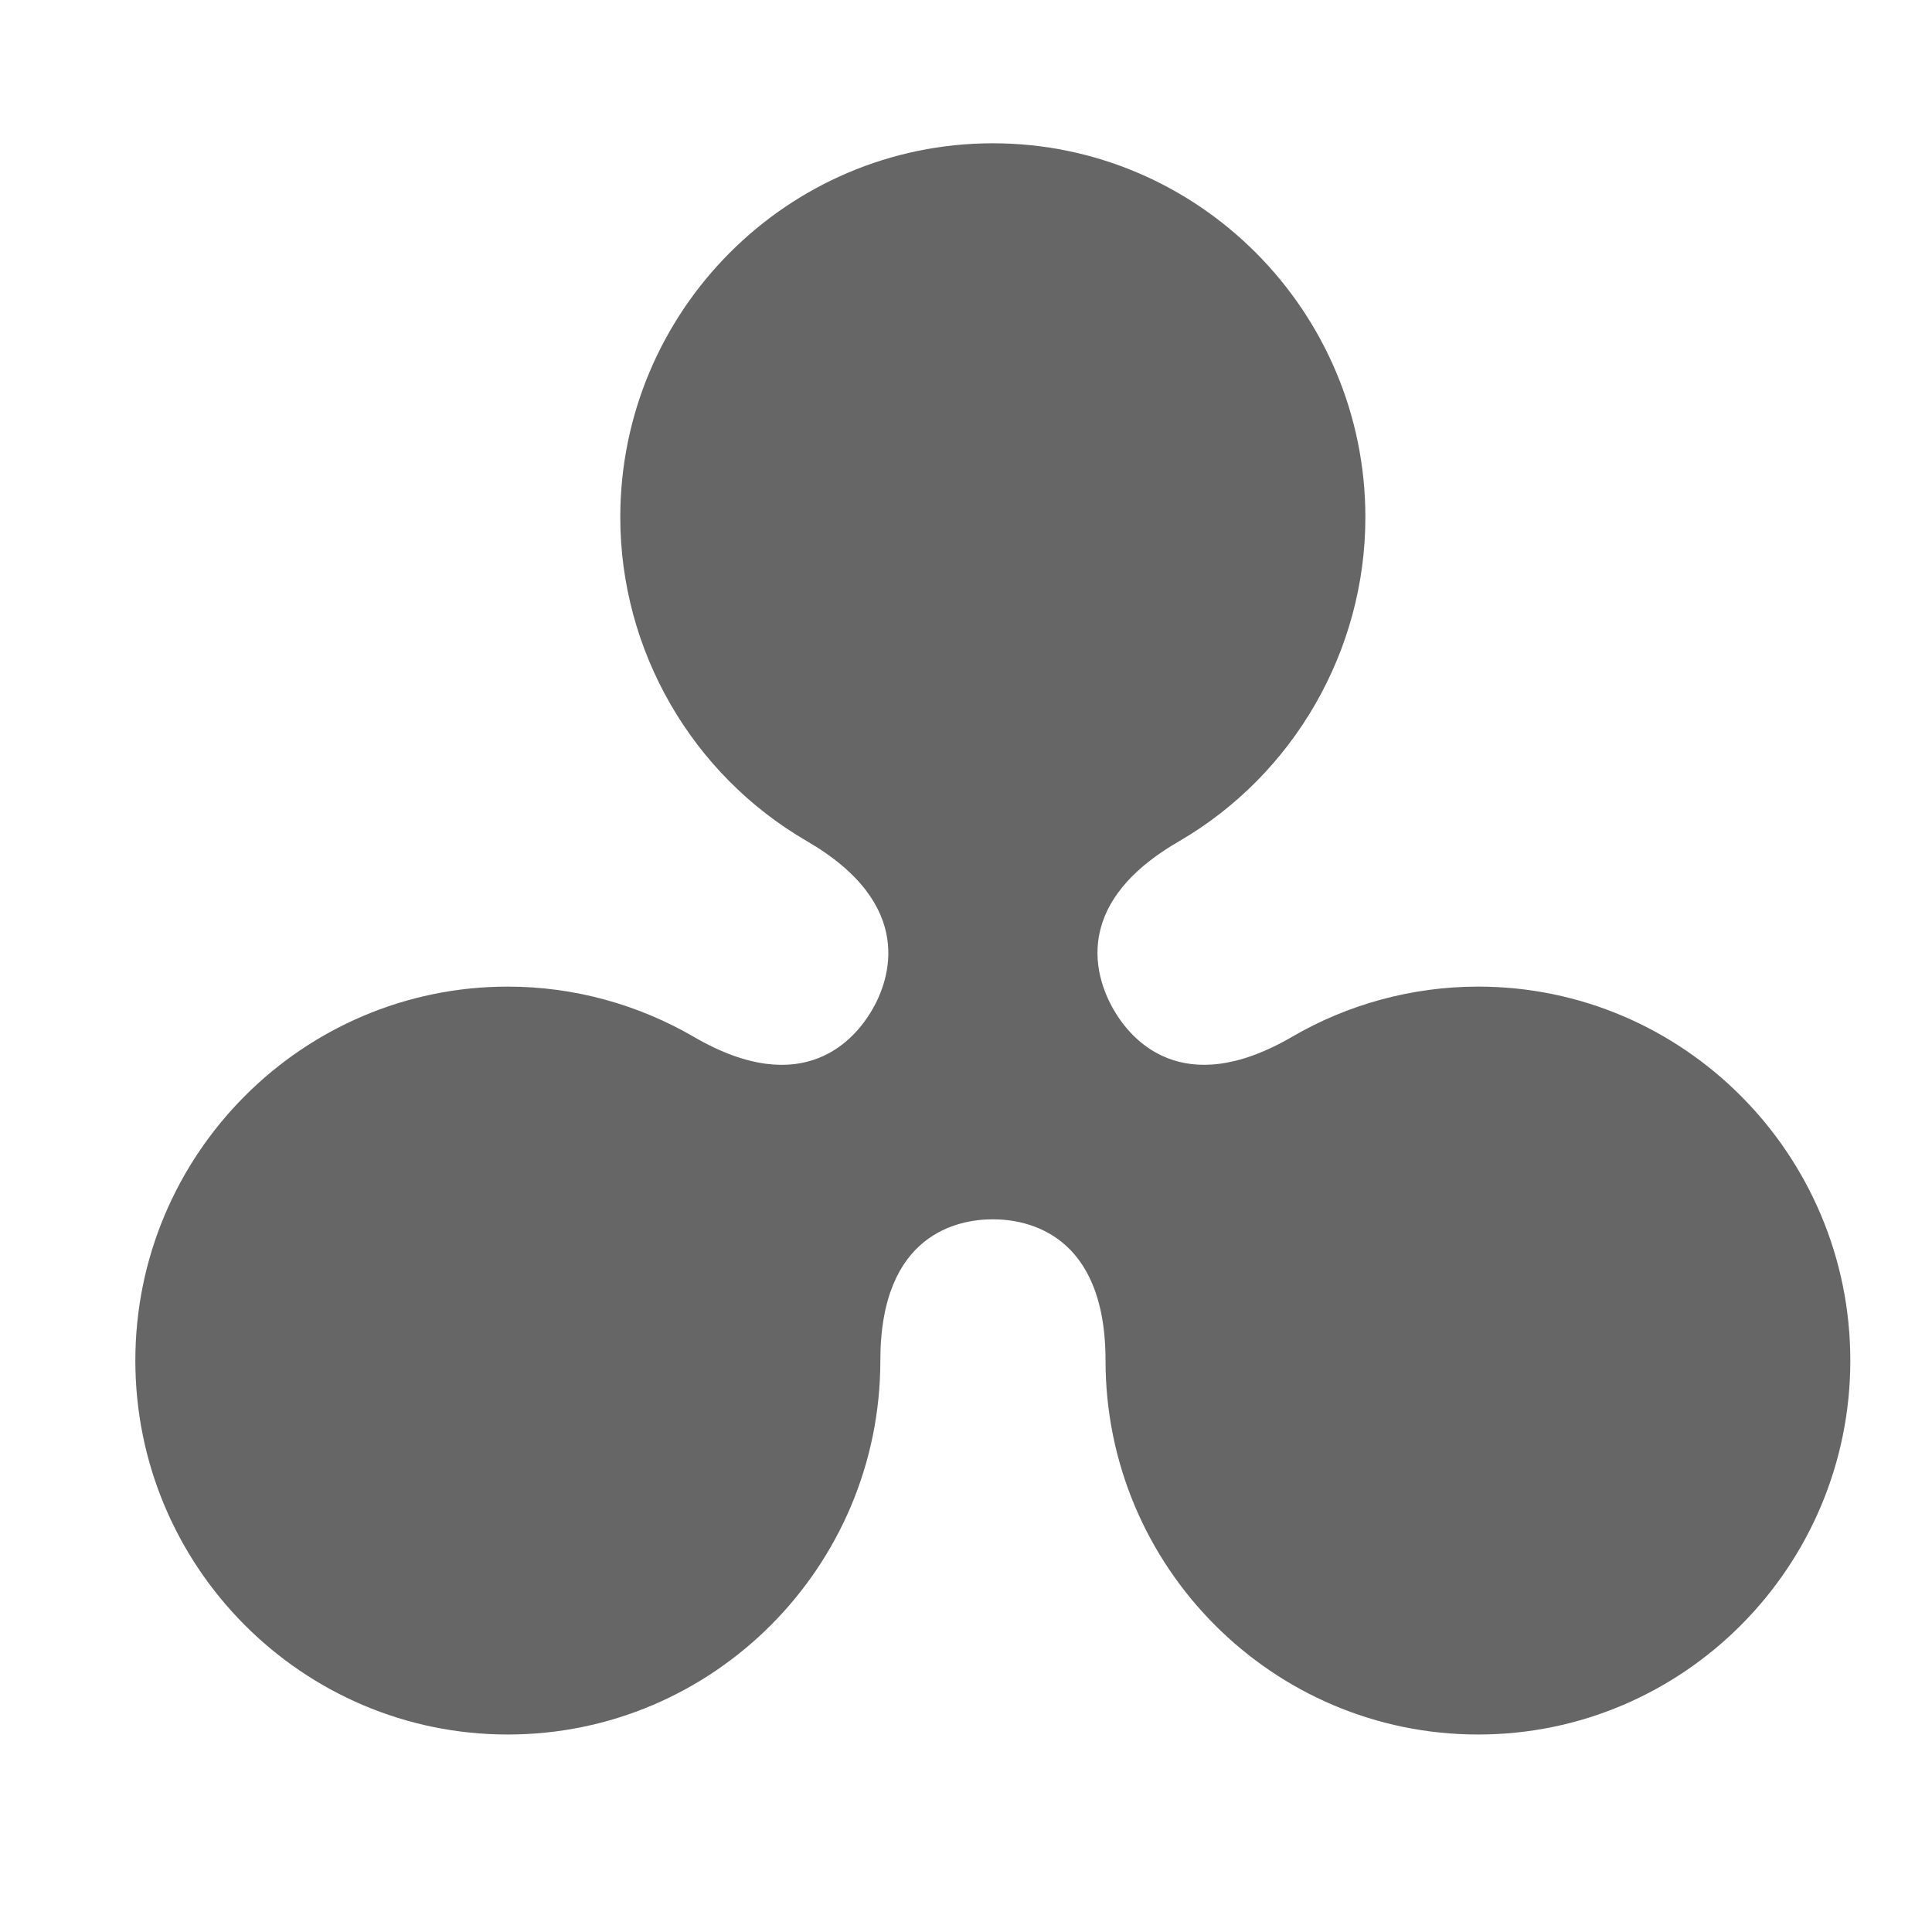 <?xml version="1.0" encoding="utf-8"?>
<!-- Generator: Adobe Illustrator 16.0.0, SVG Export Plug-In . SVG Version: 6.00 Build 0)  -->
<!DOCTYPE svg PUBLIC "-//W3C//DTD SVG 1.1//EN" "http://www.w3.org/Graphics/SVG/1.1/DTD/svg11.dtd">
<svg version="1.1" id="레이어_1" xmlns="http://www.w3.org/2000/svg" xmlns:xlink="http://www.w3.org/1999/xlink" x="0px"
	 y="0px" width="18px" height="18px" viewBox="0 0 18 18" enable-background="new 0 0 18 18" xml:space="preserve">
<path fill="#666666" d="M5.779,4.819c0,1.241,0.666,2.396,1.739,3.018c1.023,0.594,0.768,1.295,0.609,1.569
	C7.969,9.68,7.491,10.255,6.469,9.663C5.941,9.355,5.342,9.192,4.731,9.192c-1.913,0-3.47,1.563-3.47,3.484
	c0,1.922,1.557,3.484,3.47,3.484c1.915,0,3.471-1.563,3.471-3.484c0-1.189,0.733-1.316,1.048-1.316c0.314,0,1.05,0.127,1.05,1.316
	c0,1.922,1.556,3.484,3.472,3.484c1.912,0,3.467-1.563,3.467-3.484c0-1.921-1.555-3.484-3.467-3.484
	c-0.611,0-1.213,0.163-1.738,0.47c-1.023,0.593-1.502,0.018-1.659-0.256c-0.083-0.143-0.208-0.432-0.12-0.757
	c0.081-0.307,0.328-0.579,0.73-0.811c1.07-0.622,1.736-1.778,1.736-3.019c0-1.919-1.557-3.484-3.471-3.484S5.779,2.899,5.779,4.819"
	/>
</svg>
